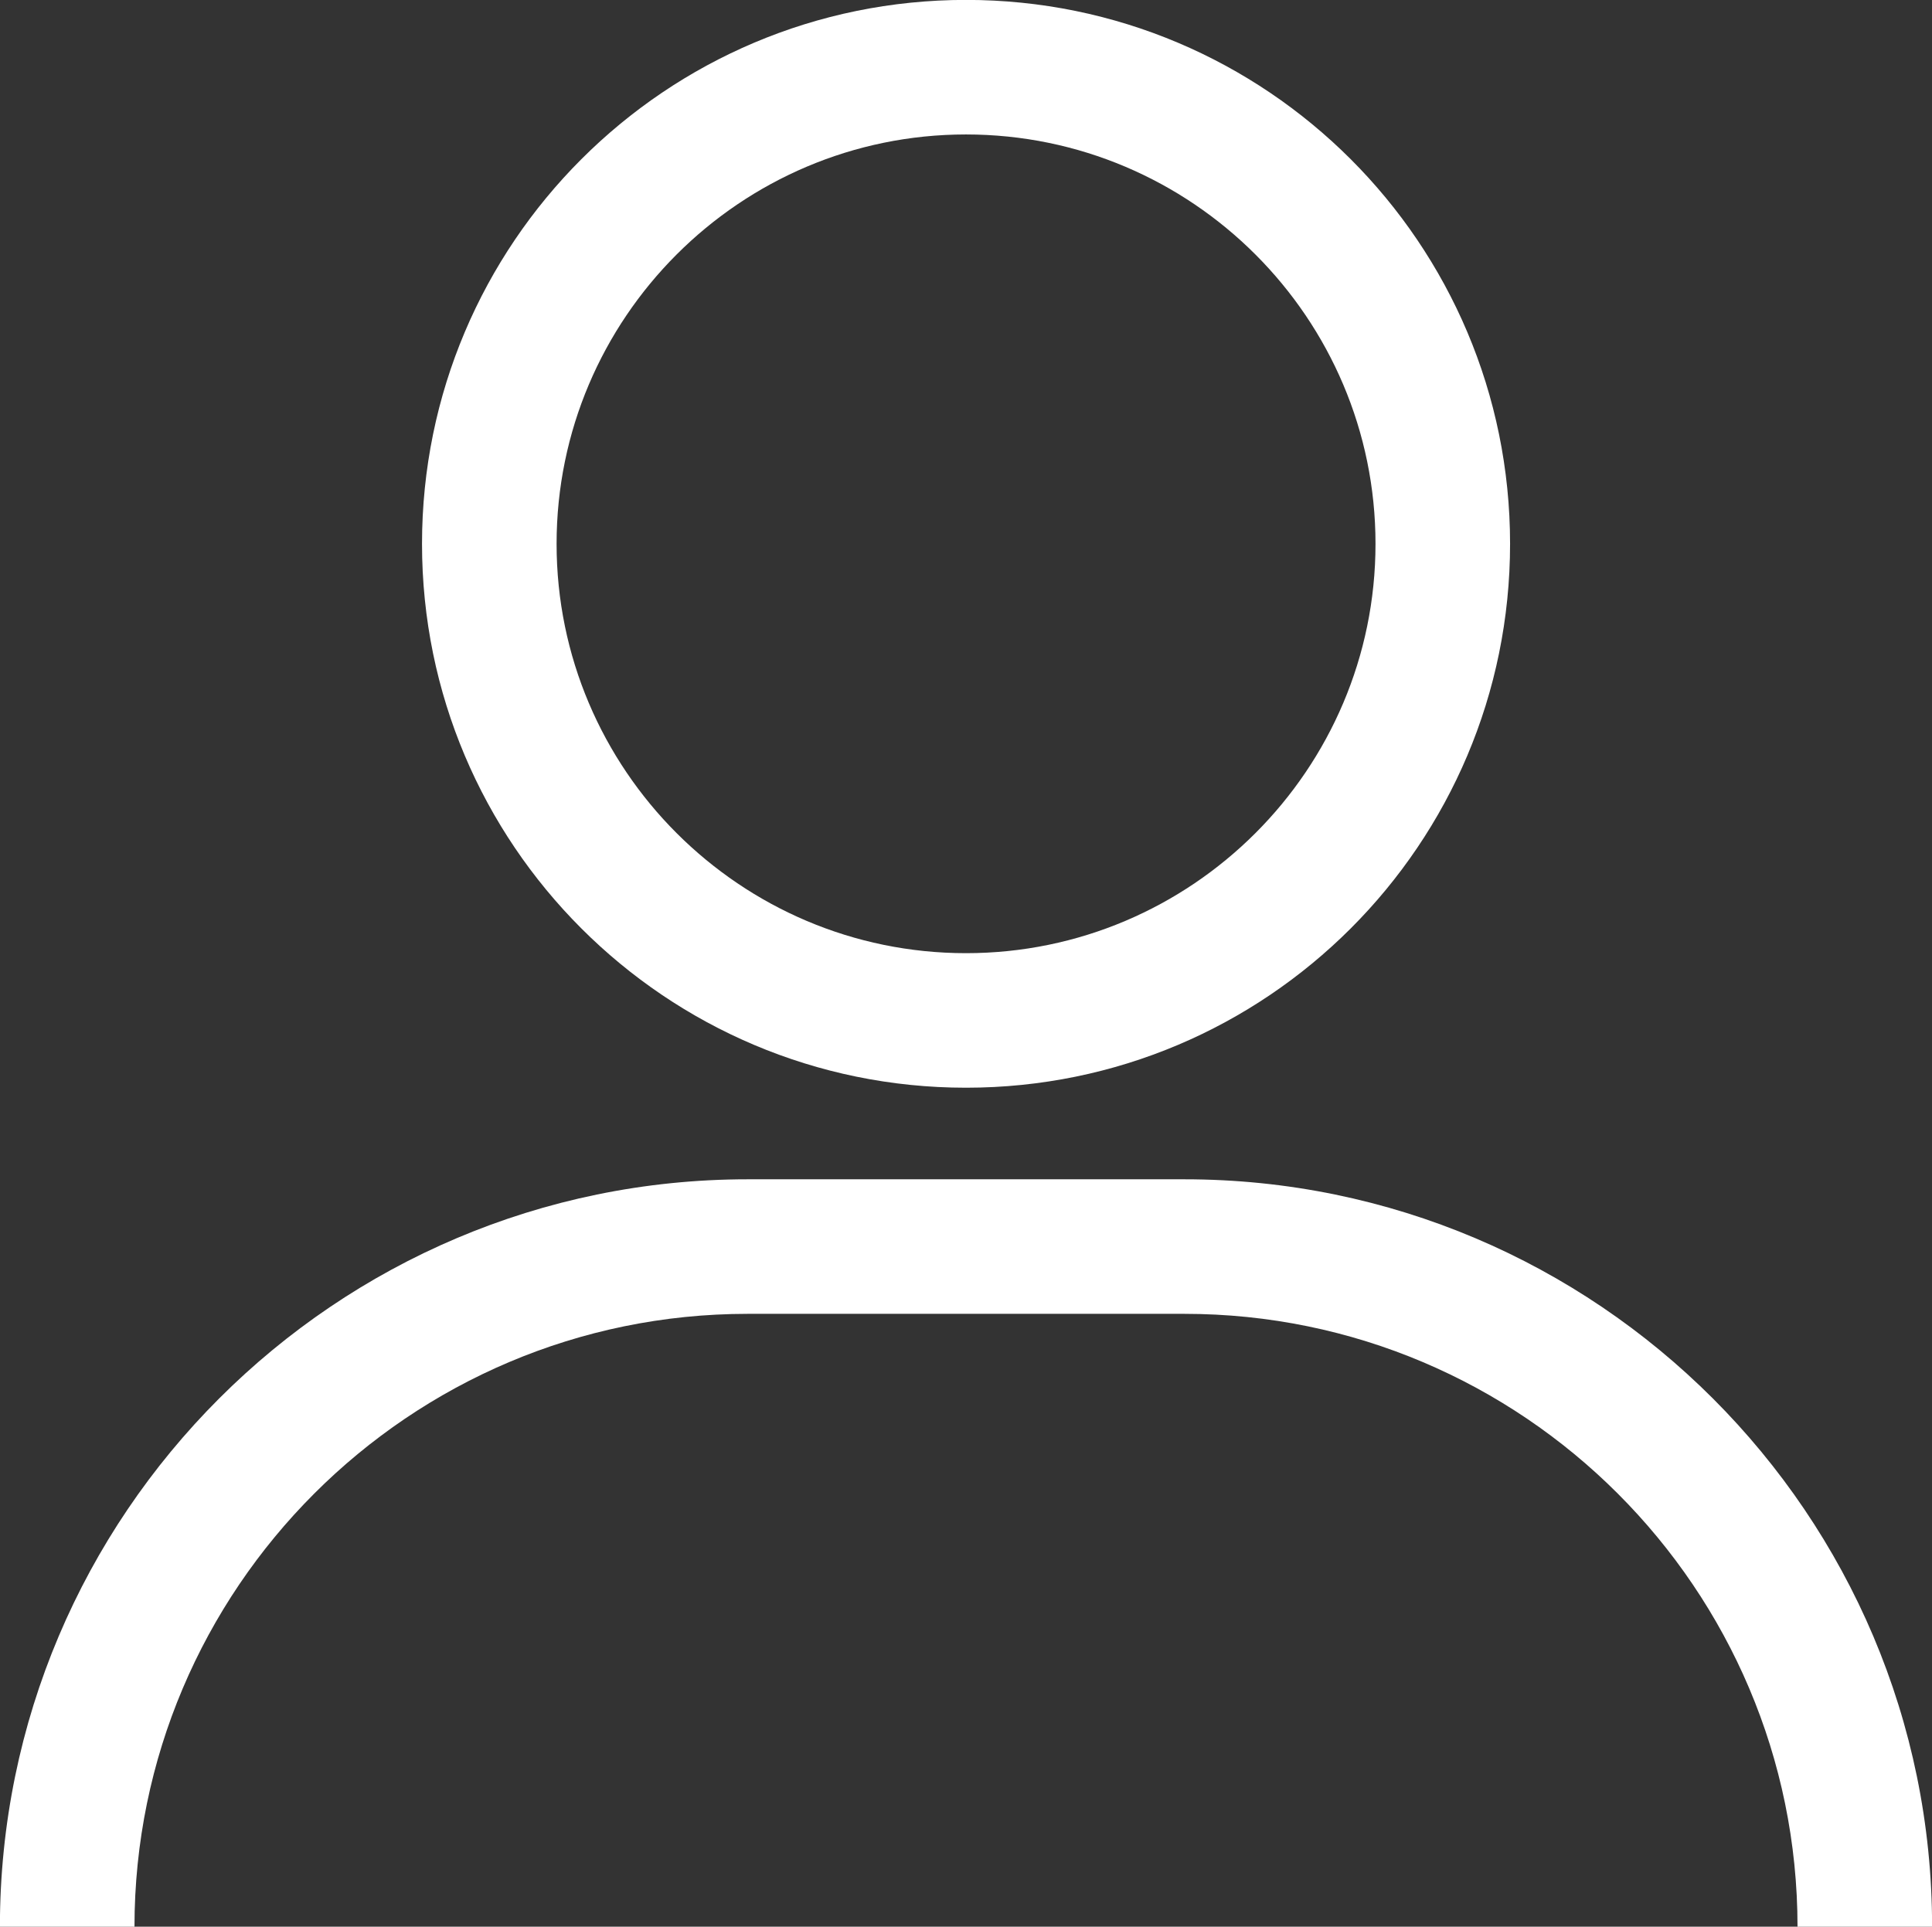 <?xml version="1.0" encoding="utf-8"?>
<!-- Generator: Adobe Illustrator 16.0.0, SVG Export Plug-In . SVG Version: 6.00 Build 0)  -->
<!DOCTYPE svg PUBLIC "-//W3C//DTD SVG 1.1//EN" "http://www.w3.org/Graphics/SVG/1.1/DTD/svg11.dtd">
<svg version="1.1" id="레이어_1" xmlns="http://www.w3.org/2000/svg" xmlns:xlink="http://www.w3.org/1999/xlink" x="0px"
	 y="0px" width="43.07px" height="42.96px" viewBox="0 0 43.07 42.96" enable-background="new 0 0 43.07 42.96"
	 xml:space="preserve">
<rect x="0" y="0" width="43.07" height="42.96" fill="#333333" stroke="none"/>
<g>
	<path fill="#FFFFFF" d="M21.535,2.998c5.034,0,9.129,4.095,9.129,9.128c0,5.032-4.096,9.127-9.129,9.127
		c-5.033,0-9.127-4.095-9.127-9.127C12.408,7.093,16.501,2.998,21.535,2.998 M21.535-0.002c-6.697,0-12.127,5.429-12.127,12.128
		c0,6.698,5.43,12.127,12.127,12.127c6.7,0,12.129-5.429,12.129-12.127C33.664,5.427,28.234-0.002,21.535-0.002L21.535-0.002z"/>
	<path fill="#FFFFFF" d="M43.072,42.962h-3c0-7.536-6.131-13.667-13.666-13.667h-9.741c-7.536,0-13.667,6.131-13.667,13.667h-3
		c0-9.19,7.477-16.667,16.667-16.667h9.741C35.596,26.295,43.072,33.771,43.072,42.962z"/>
</g>
</svg>
